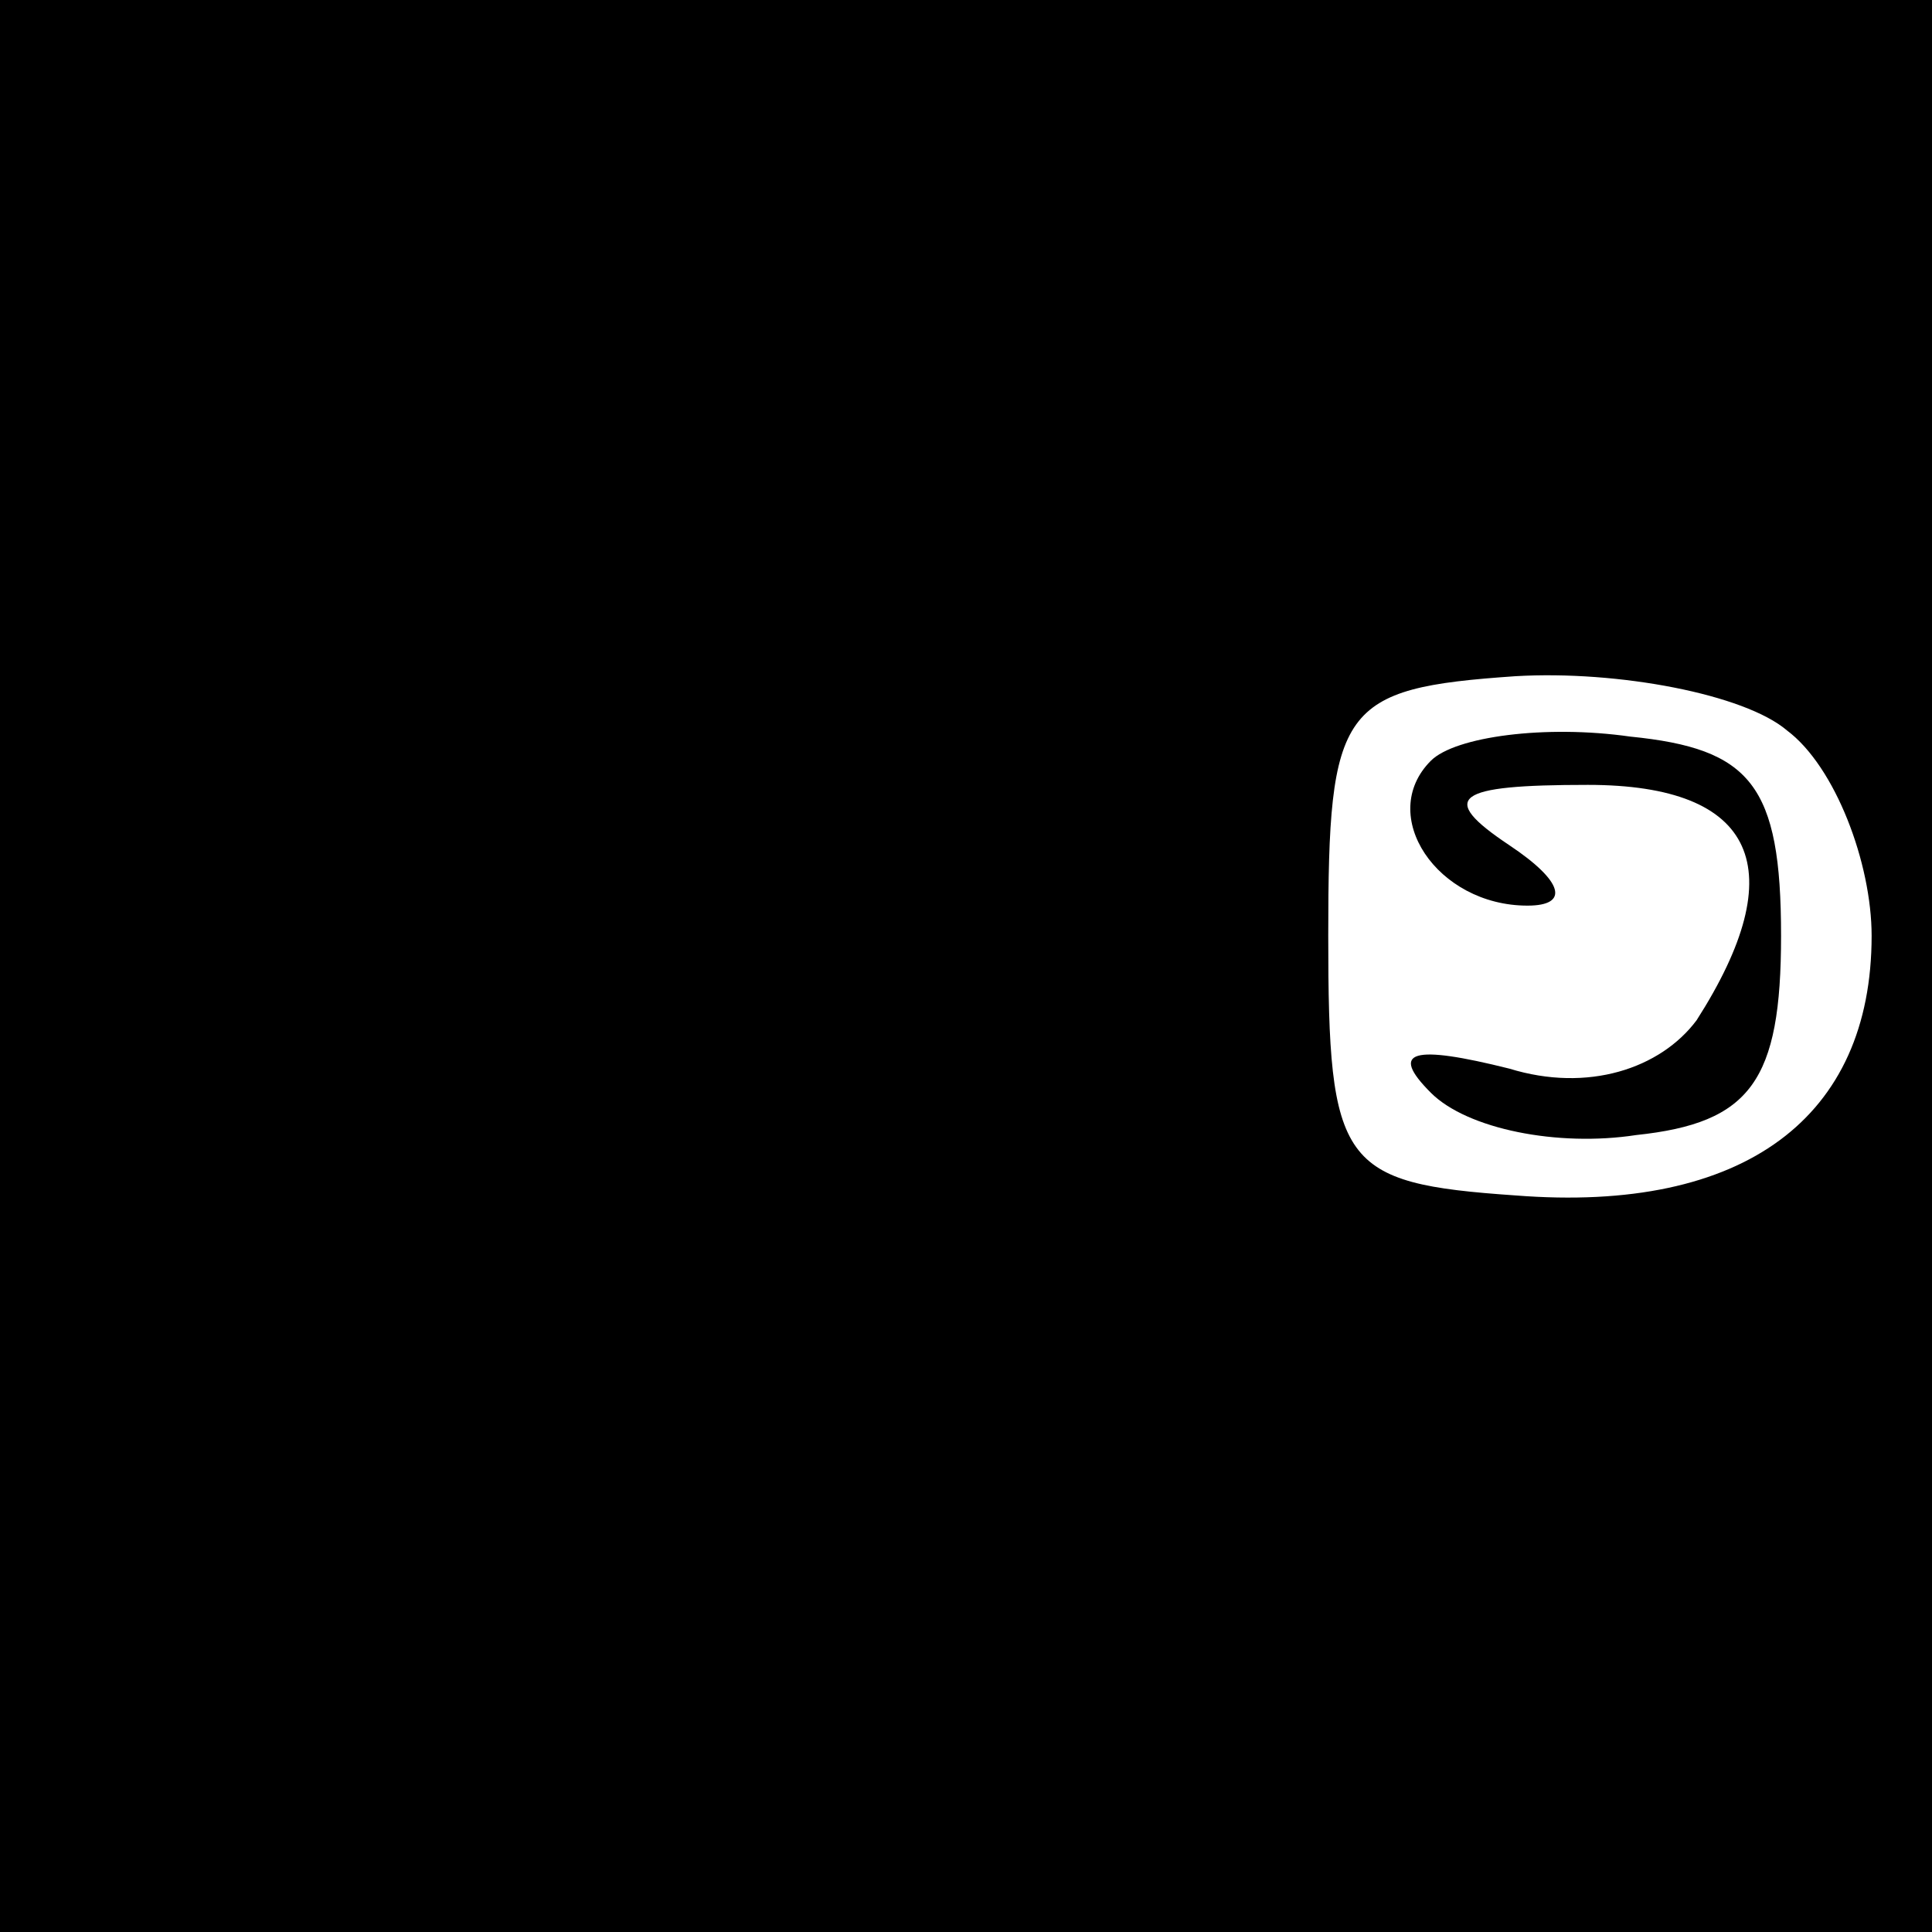 <?xml version="1.0" standalone="no"?>
<!DOCTYPE svg PUBLIC "-//W3C//DTD SVG 20010904//EN"
 "http://www.w3.org/TR/2001/REC-SVG-20010904/DTD/svg10.dtd">
<svg version="1.0" xmlns="http://www.w3.org/2000/svg"
 width="32pt" height="32pt" viewBox="0 0 32 32"
 preserveAspectRatio="xMidYMid meet">
<rect x="0" y="0" width="32" height="32" fill="#808080" stroke="none"/>
<g transform="translate(0,32) scale(0.1,-0.1)"
fill="#000000" stroke="none">
<path fill="#000000" stroke="none" d="M0 160 l0 -160 160 0 160 0 0 160 0
160 -160 0 -160 0 0 -160z"/>
<path fill="#ffffff" stroke="none" d="M296 199 c8 -6 14 -22 14 -34 0 -30
-21 -46 -59 -43 -29 2 -31 5 -31 43 0 38 2 41 31 43 17 1 38 -3 45 -9z"/>
<path fill="#000000" stroke="none" d="M237 194 c-9 -9 1 -24 16 -24 7 0 6 4
-3 10 -12 8 -9 10 13 10 28 0 34 -14 18 -39 -6 -8 -18 -12 -31 -8 -16 4 -20 3
-13 -4 6 -6 21 -9 34 -7 19 2 24 9 24 33 0 25 -5 31 -25 33 -14 2 -29 0 -33
-4z"/>
</g>
</svg>
